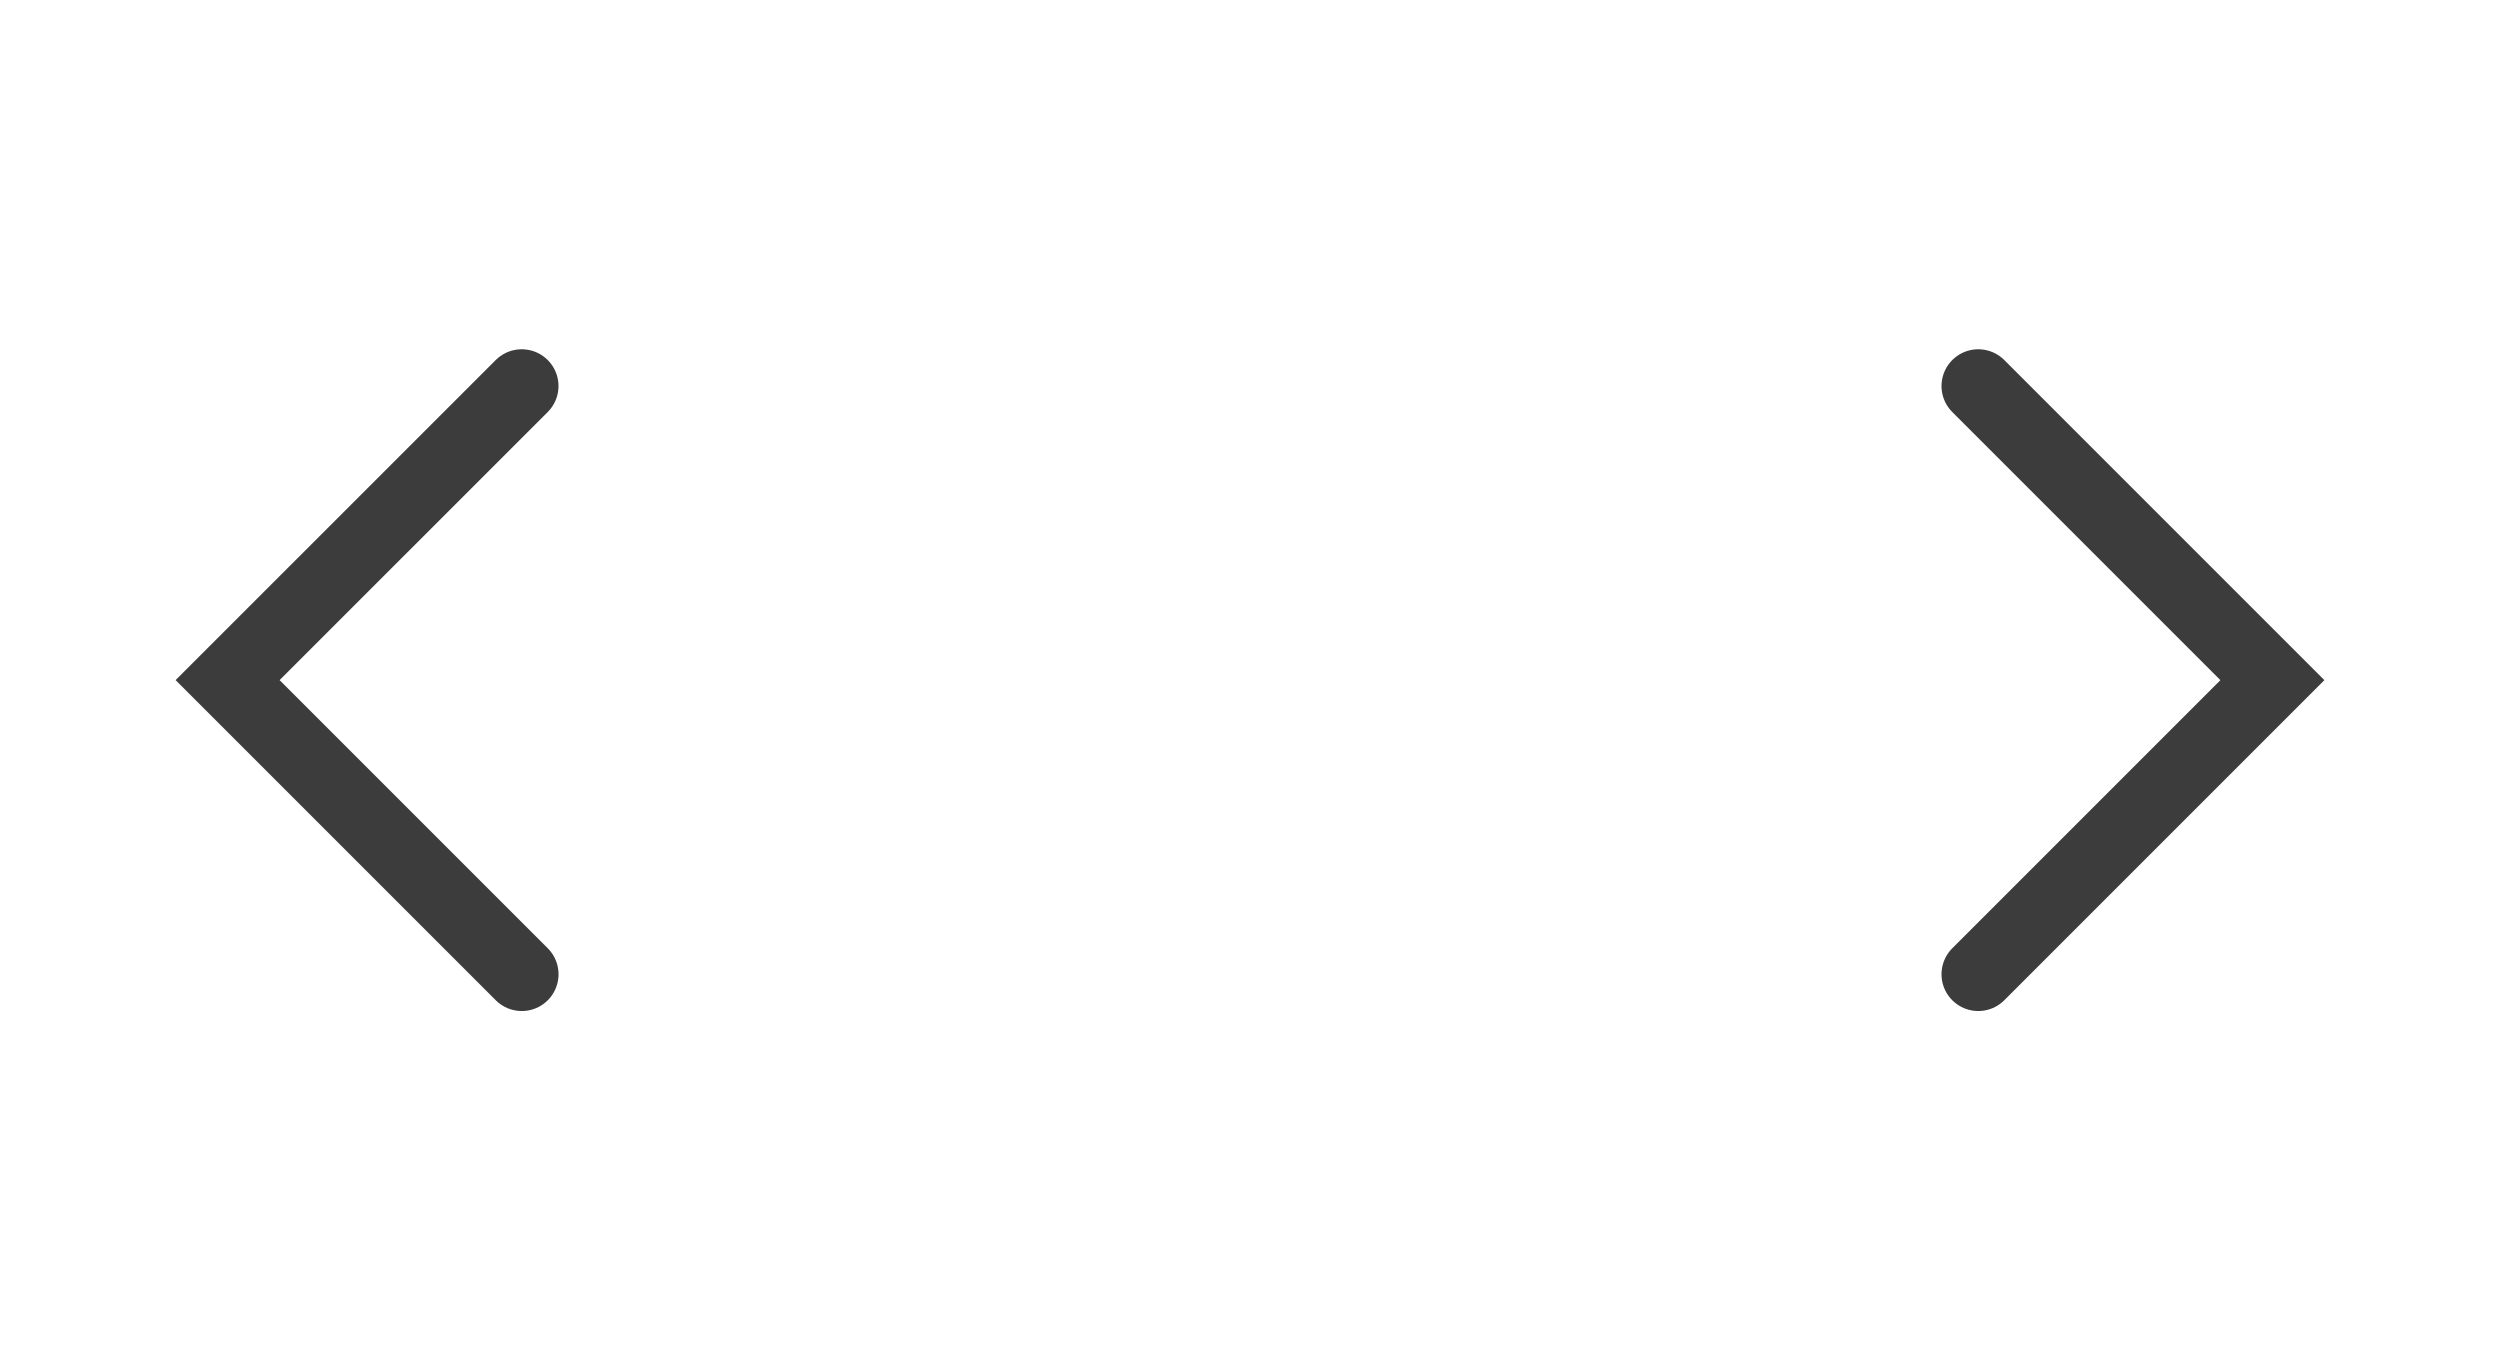 <?xml version="1.0" encoding="utf-8"?>
<!-- Generator: Adobe Illustrator 16.0.0, SVG Export Plug-In . SVG Version: 6.00 Build 0)  -->
<!DOCTYPE svg PUBLIC "-//W3C//DTD SVG 1.1//EN" "http://www.w3.org/Graphics/SVG/1.1/DTD/svg11.dtd">
<svg version="1.1" id="Layer_1" xmlns="http://www.w3.org/2000/svg" xmlns:xlink="http://www.w3.org/1999/xlink" x="0px" y="0px"
	 width="68px" height="37px" viewBox="0 0 68 37" enable-background="new 0 0 68 37" xml:space="preserve">
<polyline fill="none" stroke="#3C3C3C" stroke-width="2" stroke-linecap="round" points="53.809,10.5 61.809,18.5 53.809,26.5 "/>
<polyline fill="none" stroke="#3C3C3C" stroke-width="2" stroke-linecap="round" points="14.192,26.5 6.191,18.499 14.191,10.5 "/>
</svg>
